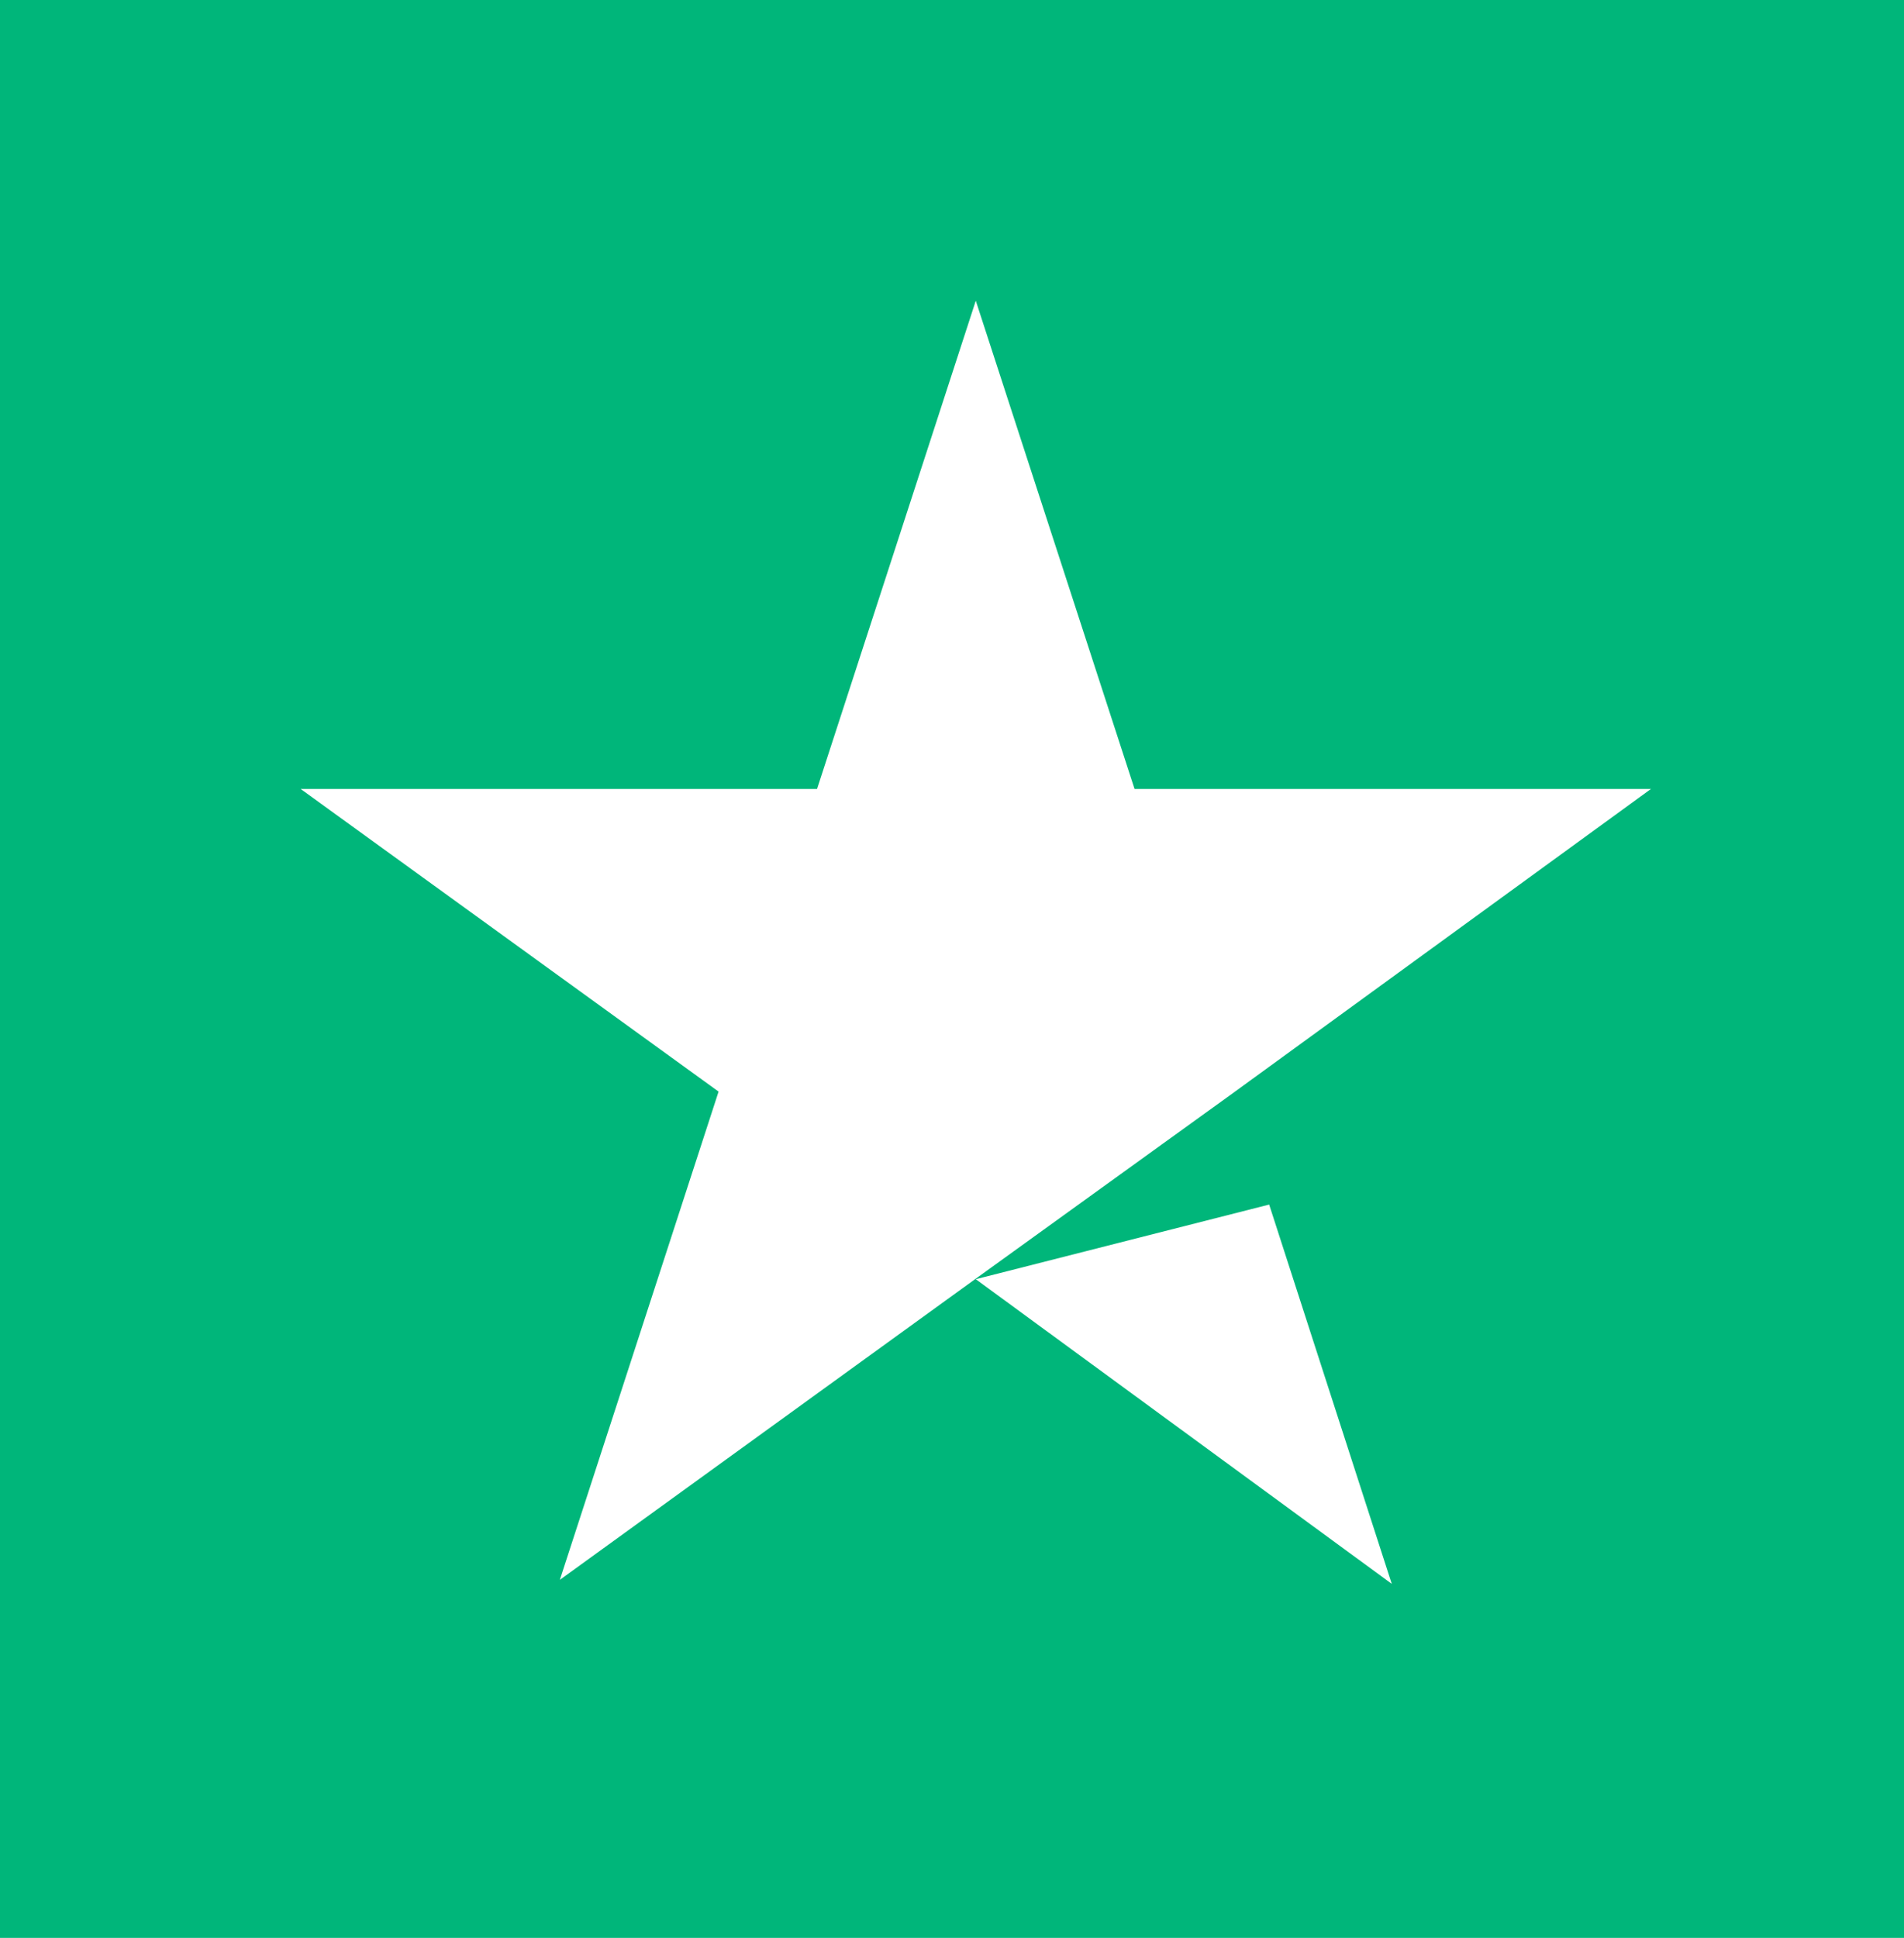 <svg width="57" height="58" viewBox="0 0 57 58" fill="none" xmlns="http://www.w3.org/2000/svg">
<rect width="57" height="58" fill="#00B67A;"/>
<path d="M29.212 38.286L37.995 36.052L41.665 47.404L29.212 38.286ZM49.425 23.613H33.965L29.212 9L24.46 23.613H9L21.512 32.671L16.76 47.284L29.273 38.226L36.973 32.671L49.425 23.613ZM91.775 38.286L100.558 36.052L104.227 47.404L91.775 38.286ZM111.988 23.613H96.527L91.775 9L87.023 23.613H71.562L84.075 32.671L79.323 47.284L91.835 38.226L99.535 32.671L111.988 23.613ZM154.338 38.286L163.12 36.052L166.79 47.404L154.338 38.286ZM174.55 23.613H159.09L154.338 9L149.585 23.613H134.125L146.638 32.671L141.885 47.284L154.398 38.226L162.098 32.671L174.55 23.613ZM216.9 38.286L225.683 36.052L229.352 47.404L216.9 38.286ZM237.113 23.613H221.652L216.9 9L212.148 23.613H196.688L209.2 32.671L204.448 47.284L216.96 38.226L224.66 32.671L237.113 23.613ZM279.463 38.286L288.245 36.052L291.915 47.404L279.463 38.286ZM299.675 23.613H284.215L279.463 9L274.71 23.613H259.25L271.763 32.671L267.01 47.284L279.523 38.226L287.223 32.671L299.675 23.613Z" fill="white"/>
</svg>
